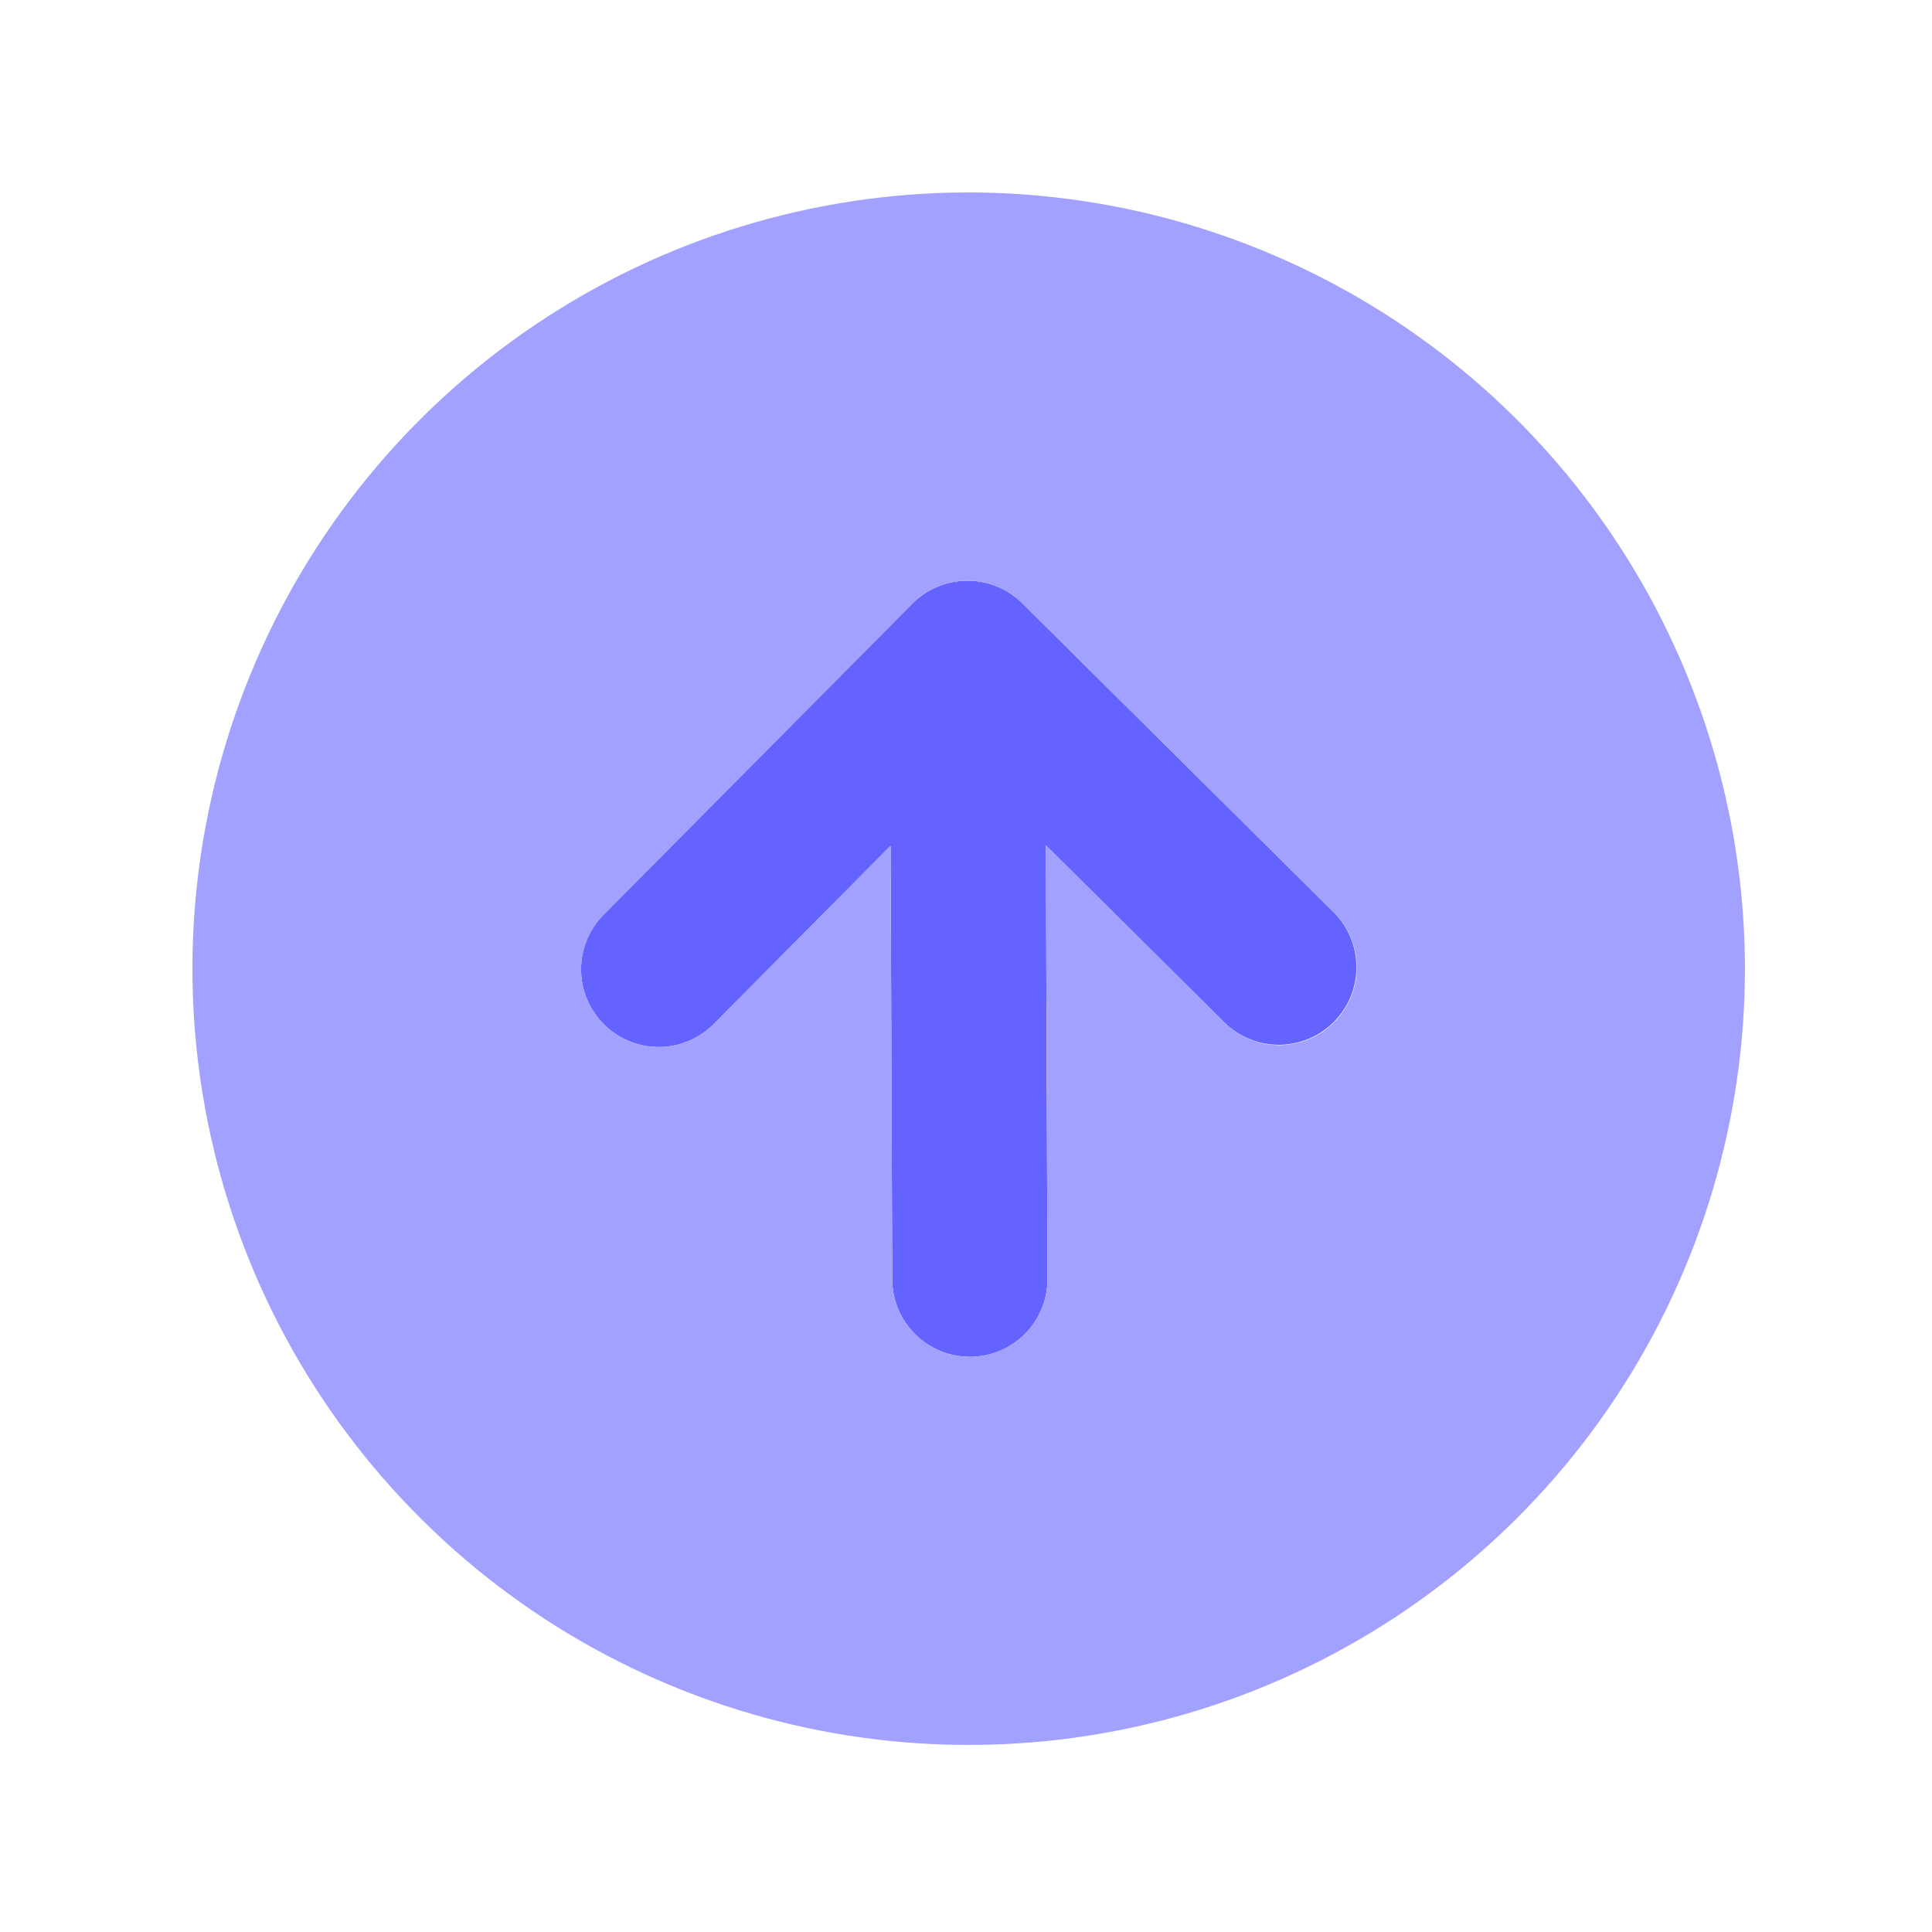 <svg width="56" height="56" viewBox="0 0 56 56" fill="none" xmlns="http://www.w3.org/2000/svg">
<path d="M38.662 26.447L29.629 17.482C29.204 17.063 28.631 16.829 28.035 16.832C27.438 16.834 26.867 17.072 26.446 17.494L17.481 26.527C17.067 26.952 16.837 27.523 16.842 28.116C16.847 28.71 17.086 29.277 17.507 29.695C17.928 30.112 18.497 30.347 19.09 30.348C19.683 30.348 20.253 30.114 20.674 29.697L25.814 24.518L25.862 37.086C25.864 37.683 26.103 38.255 26.527 38.675C26.951 39.095 27.524 39.33 28.12 39.328C28.717 39.326 29.288 39.086 29.709 38.663C30.129 38.239 30.364 37.666 30.362 37.069L30.314 24.501L35.493 29.641C35.917 30.056 36.489 30.288 37.083 30.284C37.677 30.279 38.246 30.04 38.664 29.619C39.083 29.197 39.318 28.627 39.317 28.032C39.317 27.438 39.081 26.868 38.662 26.447Z" fill="#6563FF"/>
<path d="M27.992 5.578C23.542 5.595 19.197 6.931 15.506 9.418C11.816 11.904 8.945 15.429 7.258 19.547C5.571 23.664 5.142 28.19 6.027 32.551C6.912 36.913 9.07 40.913 12.229 44.048C15.387 47.183 19.404 49.31 23.772 50.162C28.14 51.014 32.662 50.551 36.767 48.832C40.872 47.114 44.375 44.216 46.833 40.507C49.291 36.797 50.595 32.442 50.578 27.992C50.548 22.027 48.154 16.317 43.92 12.115C39.686 7.913 33.958 5.562 27.992 5.578ZM38.675 29.628C38.467 29.838 38.219 30.005 37.947 30.119C37.674 30.233 37.382 30.292 37.086 30.294C36.791 30.295 36.498 30.238 36.225 30.125C35.951 30.013 35.703 29.849 35.493 29.64L30.314 24.501L30.362 37.069C30.364 37.666 30.129 38.239 29.709 38.663C29.289 39.086 28.717 39.325 28.121 39.328C27.524 39.33 26.951 39.095 26.527 38.675C26.104 38.255 25.864 37.683 25.862 37.086L25.814 24.518L20.675 29.697C20.253 30.114 19.684 30.348 19.091 30.347C18.497 30.347 17.928 30.112 17.508 29.695C17.087 29.277 16.848 28.709 16.843 28.116C16.838 27.523 17.067 26.952 17.481 26.527L26.446 17.494C26.867 17.072 27.439 16.834 28.035 16.832C28.631 16.829 29.204 17.063 29.629 17.482L38.662 26.447C38.872 26.655 39.039 26.902 39.153 27.175C39.267 27.447 39.327 27.74 39.328 28.035C39.329 28.331 39.272 28.623 39.16 28.897C39.047 29.17 38.883 29.419 38.675 29.628Z" fill="#A2A1FF"/>
</svg>
